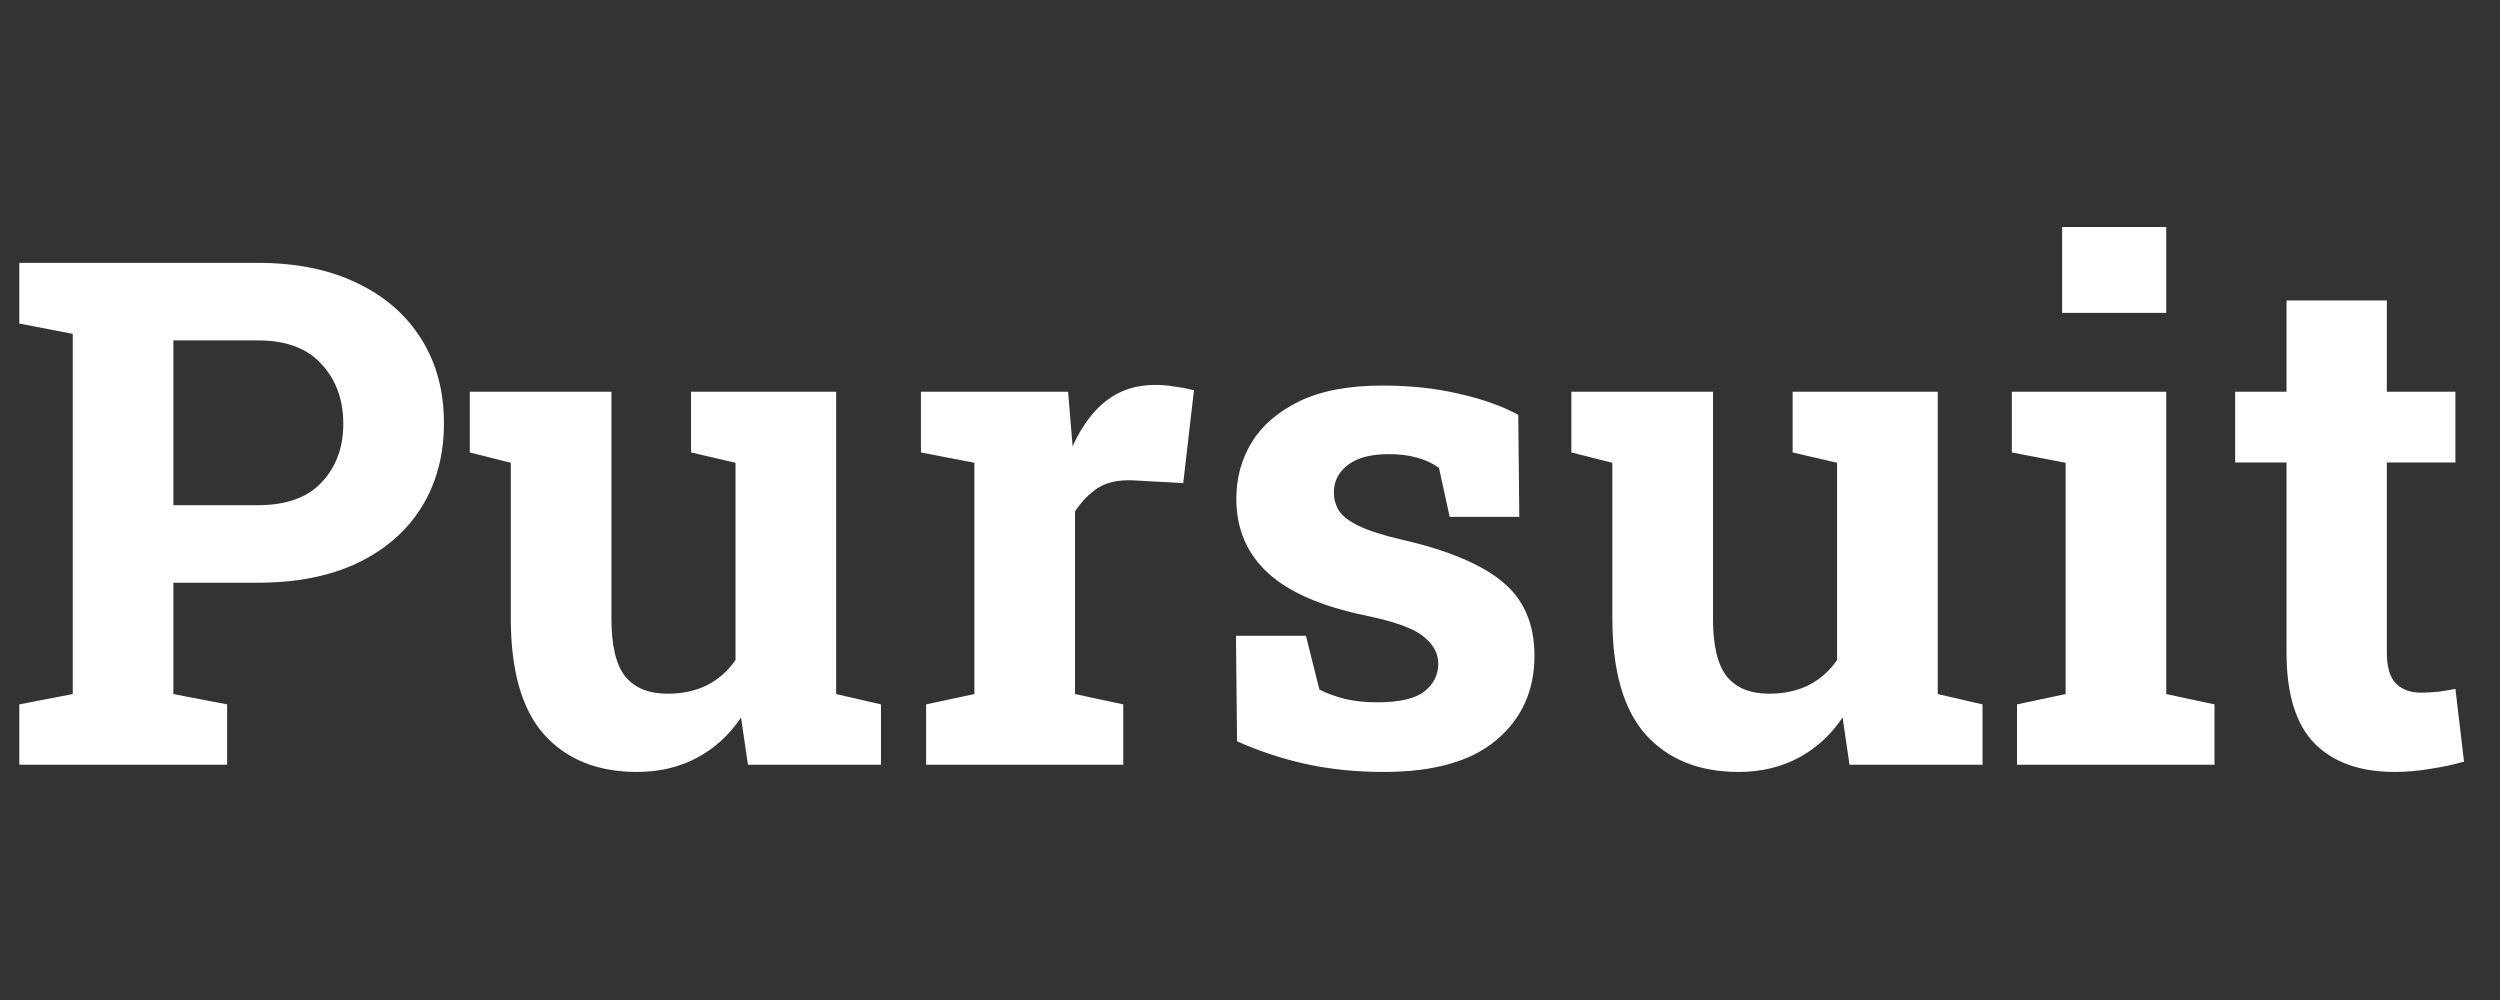 <svg width="85" height="34" viewBox="0 0 85 34" fill="none" xmlns="http://www.w3.org/2000/svg">
<rect x="0" y="0" width="85" height="34" fill="#333333" stroke="none"/>
<path d="M0.656 26V23.949L2.473 23.598V11.352L0.656 11V8.938H2.473H8.777C10.082 8.938 11.207 9.168 12.152 9.629C13.098 10.082 13.824 10.719 14.332 11.539C14.84 12.352 15.094 13.301 15.094 14.387C15.094 15.473 14.84 16.426 14.332 17.246C13.824 18.059 13.098 18.691 12.152 19.145C11.207 19.59 10.082 19.812 8.777 19.812H5.895V23.598L7.723 23.949V26H0.656ZM5.895 17.176H8.777C9.73 17.176 10.449 16.918 10.934 16.402C11.426 15.879 11.672 15.215 11.672 14.41C11.672 13.59 11.426 12.914 10.934 12.383C10.449 11.844 9.73 11.574 8.777 11.574H5.895V17.176ZM21.656 26.246C20.32 26.246 19.27 25.824 18.504 24.98C17.746 24.129 17.367 22.809 17.367 21.02V15.734L15.973 15.383V13.32H17.367H20.789V21.043C20.789 21.949 20.945 22.602 21.258 23C21.578 23.391 22.059 23.586 22.699 23.586C23.207 23.586 23.656 23.488 24.047 23.293C24.438 23.09 24.758 22.805 25.008 22.438V15.734L23.496 15.383V13.32H25.008H28.43V23.598L29.953 23.949V26H25.43L25.195 24.395C24.797 24.988 24.297 25.445 23.695 25.766C23.094 26.086 22.414 26.246 21.656 26.246ZM31.488 26V23.949L33.129 23.598V15.734L31.312 15.383V13.32H36.316L36.445 14.891L36.469 15.172C36.781 14.484 37.168 13.965 37.629 13.613C38.09 13.262 38.641 13.086 39.281 13.086C39.484 13.086 39.707 13.105 39.949 13.145C40.191 13.176 40.406 13.219 40.594 13.273L40.23 16.426L38.531 16.332C38.047 16.309 37.652 16.391 37.348 16.578C37.051 16.766 36.785 17.035 36.551 17.387V23.598L38.191 23.949V26H31.488ZM47.051 26.246C46.105 26.246 45.223 26.156 44.402 25.977C43.59 25.797 42.809 25.539 42.059 25.203L42.023 21.617H44.402L44.859 23.445C45.125 23.578 45.414 23.684 45.727 23.762C46.047 23.84 46.41 23.879 46.816 23.879C47.582 23.879 48.121 23.754 48.434 23.504C48.746 23.254 48.902 22.941 48.902 22.566C48.902 22.215 48.734 21.906 48.398 21.641C48.07 21.367 47.41 21.129 46.418 20.926C44.918 20.613 43.812 20.129 43.102 19.473C42.391 18.816 42.035 17.977 42.035 16.953C42.035 16.25 42.211 15.609 42.562 15.031C42.922 14.453 43.465 13.988 44.191 13.637C44.926 13.285 45.863 13.109 47.004 13.109C47.957 13.109 48.828 13.203 49.617 13.391C50.414 13.57 51.082 13.809 51.621 14.105L51.656 17.574H49.289L48.926 15.91C48.715 15.754 48.465 15.637 48.176 15.559C47.895 15.48 47.574 15.441 47.215 15.441C46.613 15.441 46.152 15.562 45.832 15.805C45.512 16.047 45.352 16.359 45.352 16.742C45.352 16.961 45.406 17.164 45.516 17.352C45.633 17.539 45.859 17.715 46.195 17.879C46.531 18.043 47.02 18.199 47.66 18.348C49.23 18.707 50.375 19.188 51.094 19.789C51.812 20.383 52.172 21.219 52.172 22.297C52.172 23.477 51.742 24.43 50.883 25.156C50.031 25.883 48.754 26.246 47.051 26.246ZM59.109 26.246C57.773 26.246 56.723 25.824 55.957 24.98C55.199 24.129 54.82 22.809 54.82 21.02V15.734L53.426 15.383V13.32H54.82H58.242V21.043C58.242 21.949 58.398 22.602 58.711 23C59.031 23.391 59.512 23.586 60.152 23.586C60.66 23.586 61.109 23.488 61.5 23.293C61.891 23.09 62.211 22.805 62.461 22.438V15.734L60.949 15.383V13.32H62.461H65.883V23.598L67.406 23.949V26H62.883L62.648 24.395C62.25 24.988 61.75 25.445 61.148 25.766C60.547 26.086 59.867 26.246 59.109 26.246ZM68.578 26V23.949L70.231 23.598V15.734L68.402 15.383V13.32H73.652V23.598L75.293 23.949V26H68.578ZM70.113 10.637V7.719H73.652V10.637H70.113ZM81.422 26.246C80.242 26.246 79.332 25.922 78.691 25.273C78.059 24.625 77.742 23.598 77.742 22.191V15.723H75.996V13.32H77.742V10.215H81.152V13.32H83.484V15.723H81.152V22.18C81.152 22.672 81.254 23.023 81.457 23.234C81.668 23.445 81.953 23.551 82.312 23.551C82.5 23.551 82.703 23.539 82.922 23.516C83.141 23.484 83.328 23.453 83.484 23.422L83.777 25.895C83.426 25.996 83.043 26.078 82.629 26.141C82.223 26.211 81.82 26.246 81.422 26.246Z" fill="white"/>
</svg>
